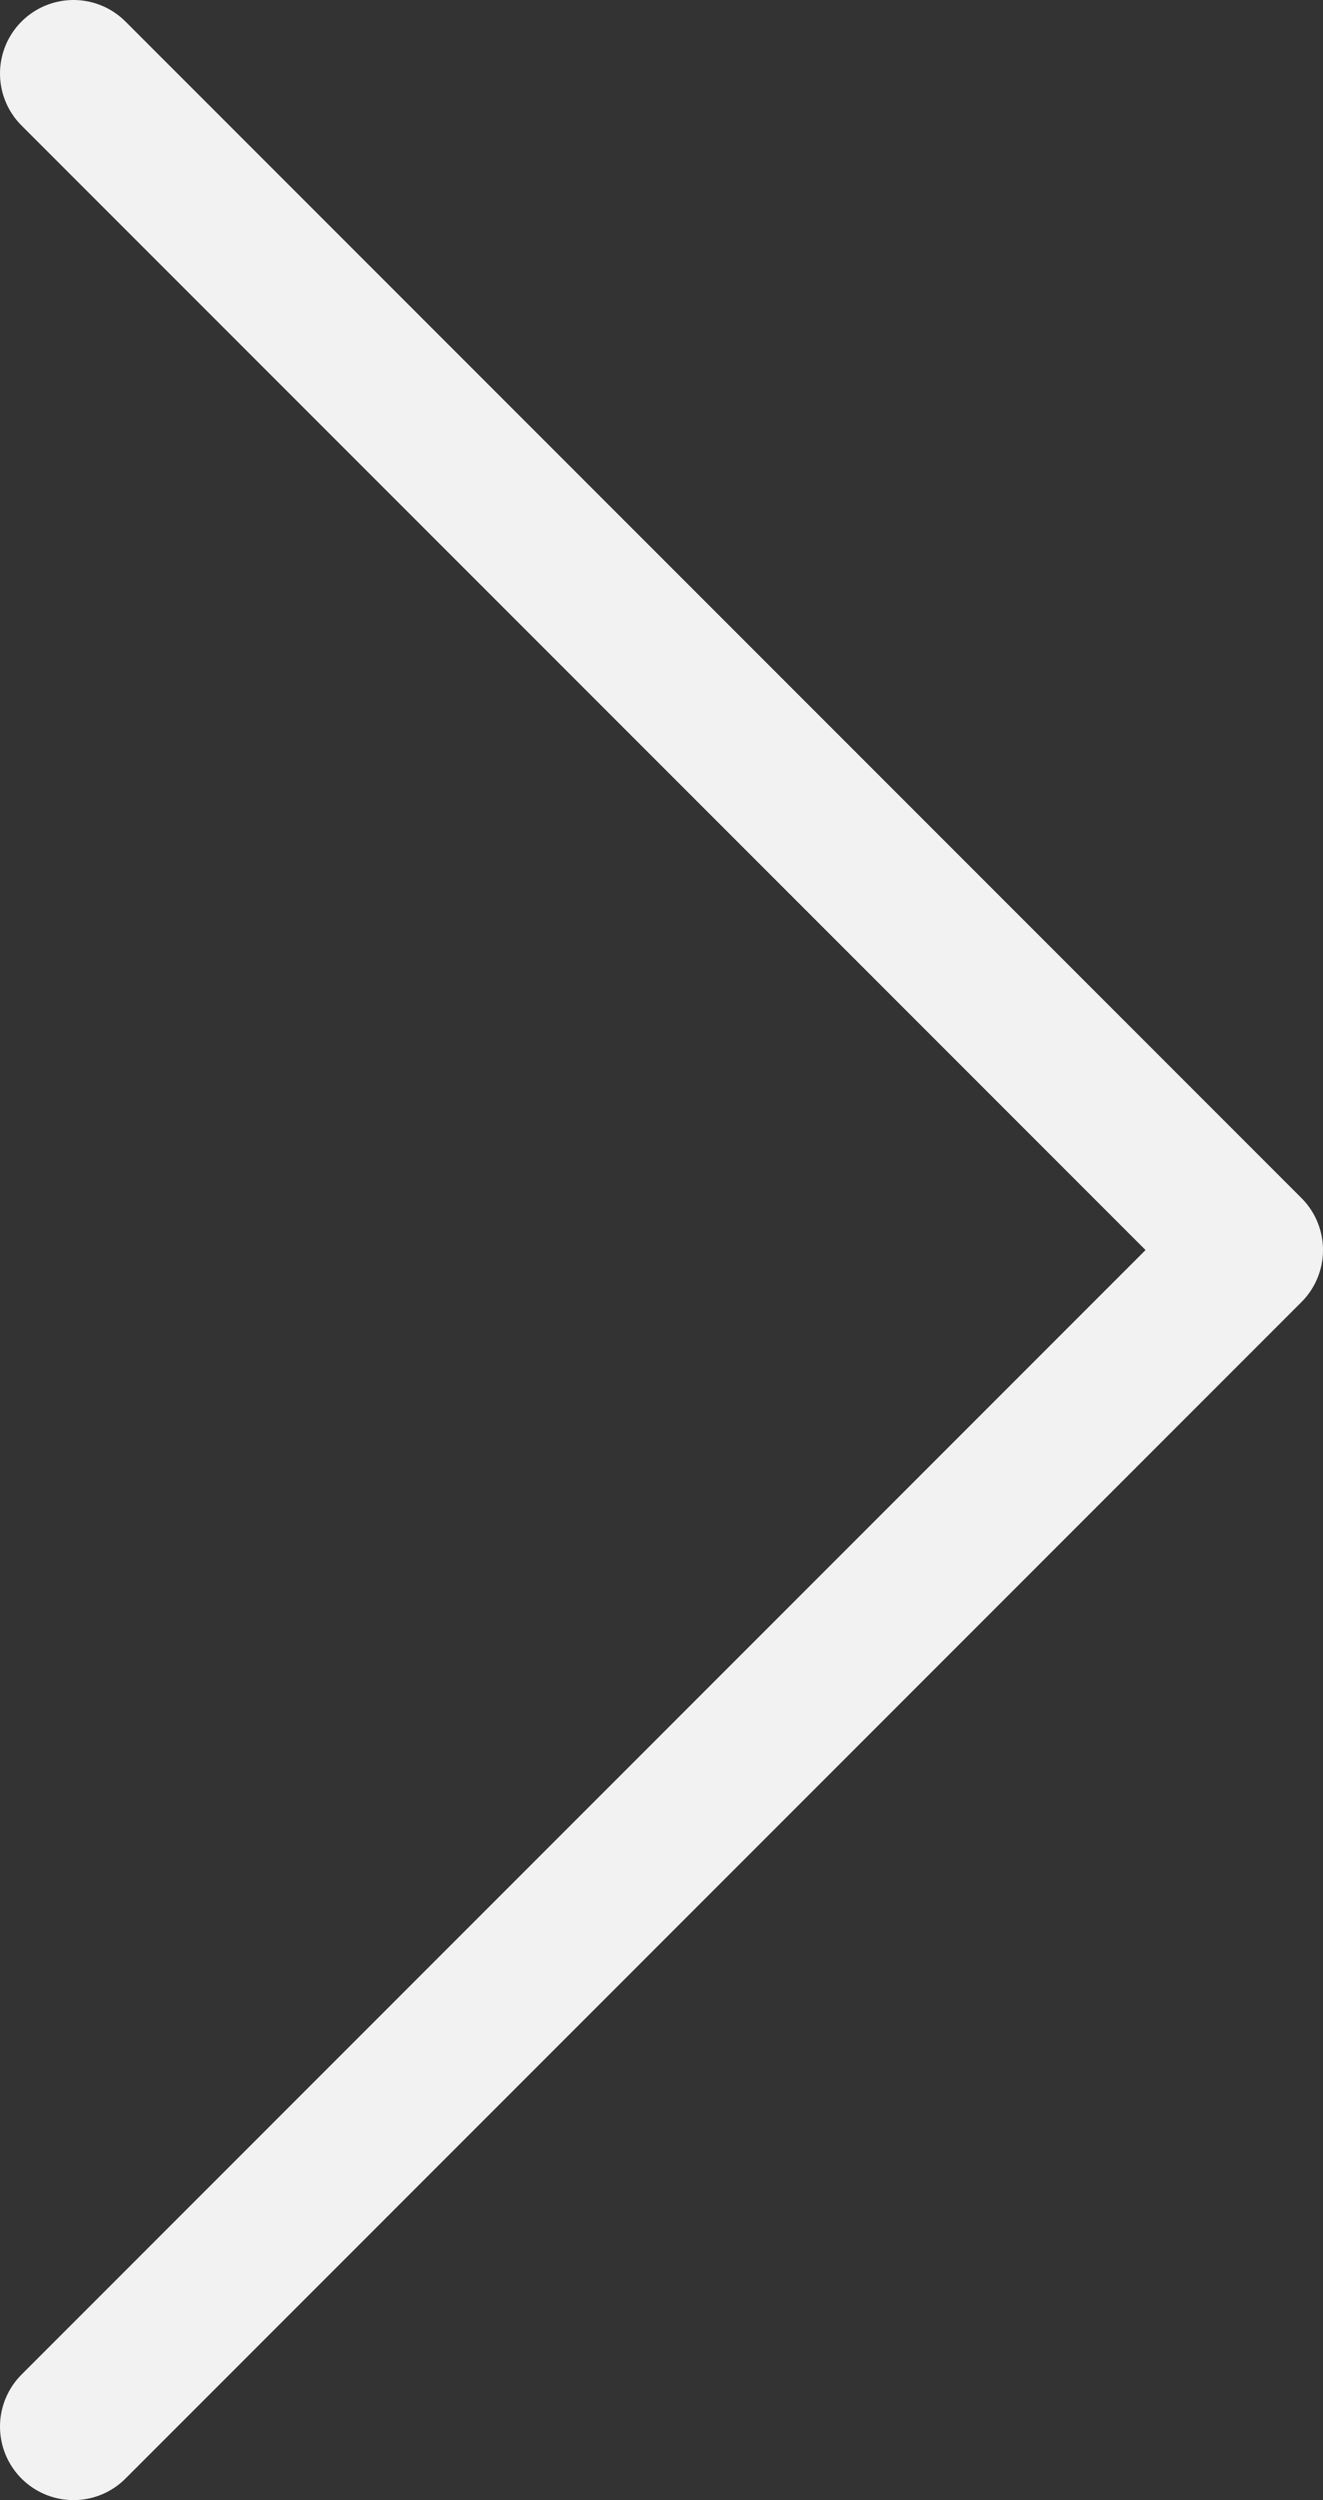 <svg width="18" height="34" viewBox="0 0 18 34" fill="none" xmlns="http://www.w3.org/2000/svg">
<rect x="0" y="0" width="18" height="34" fill="#333333" stroke="none"/>
<path d="M1 33L17 17L1 1" stroke="#F2F2F2" stroke-width="2" stroke-linecap="round" stroke-linejoin="round"/>
</svg>
